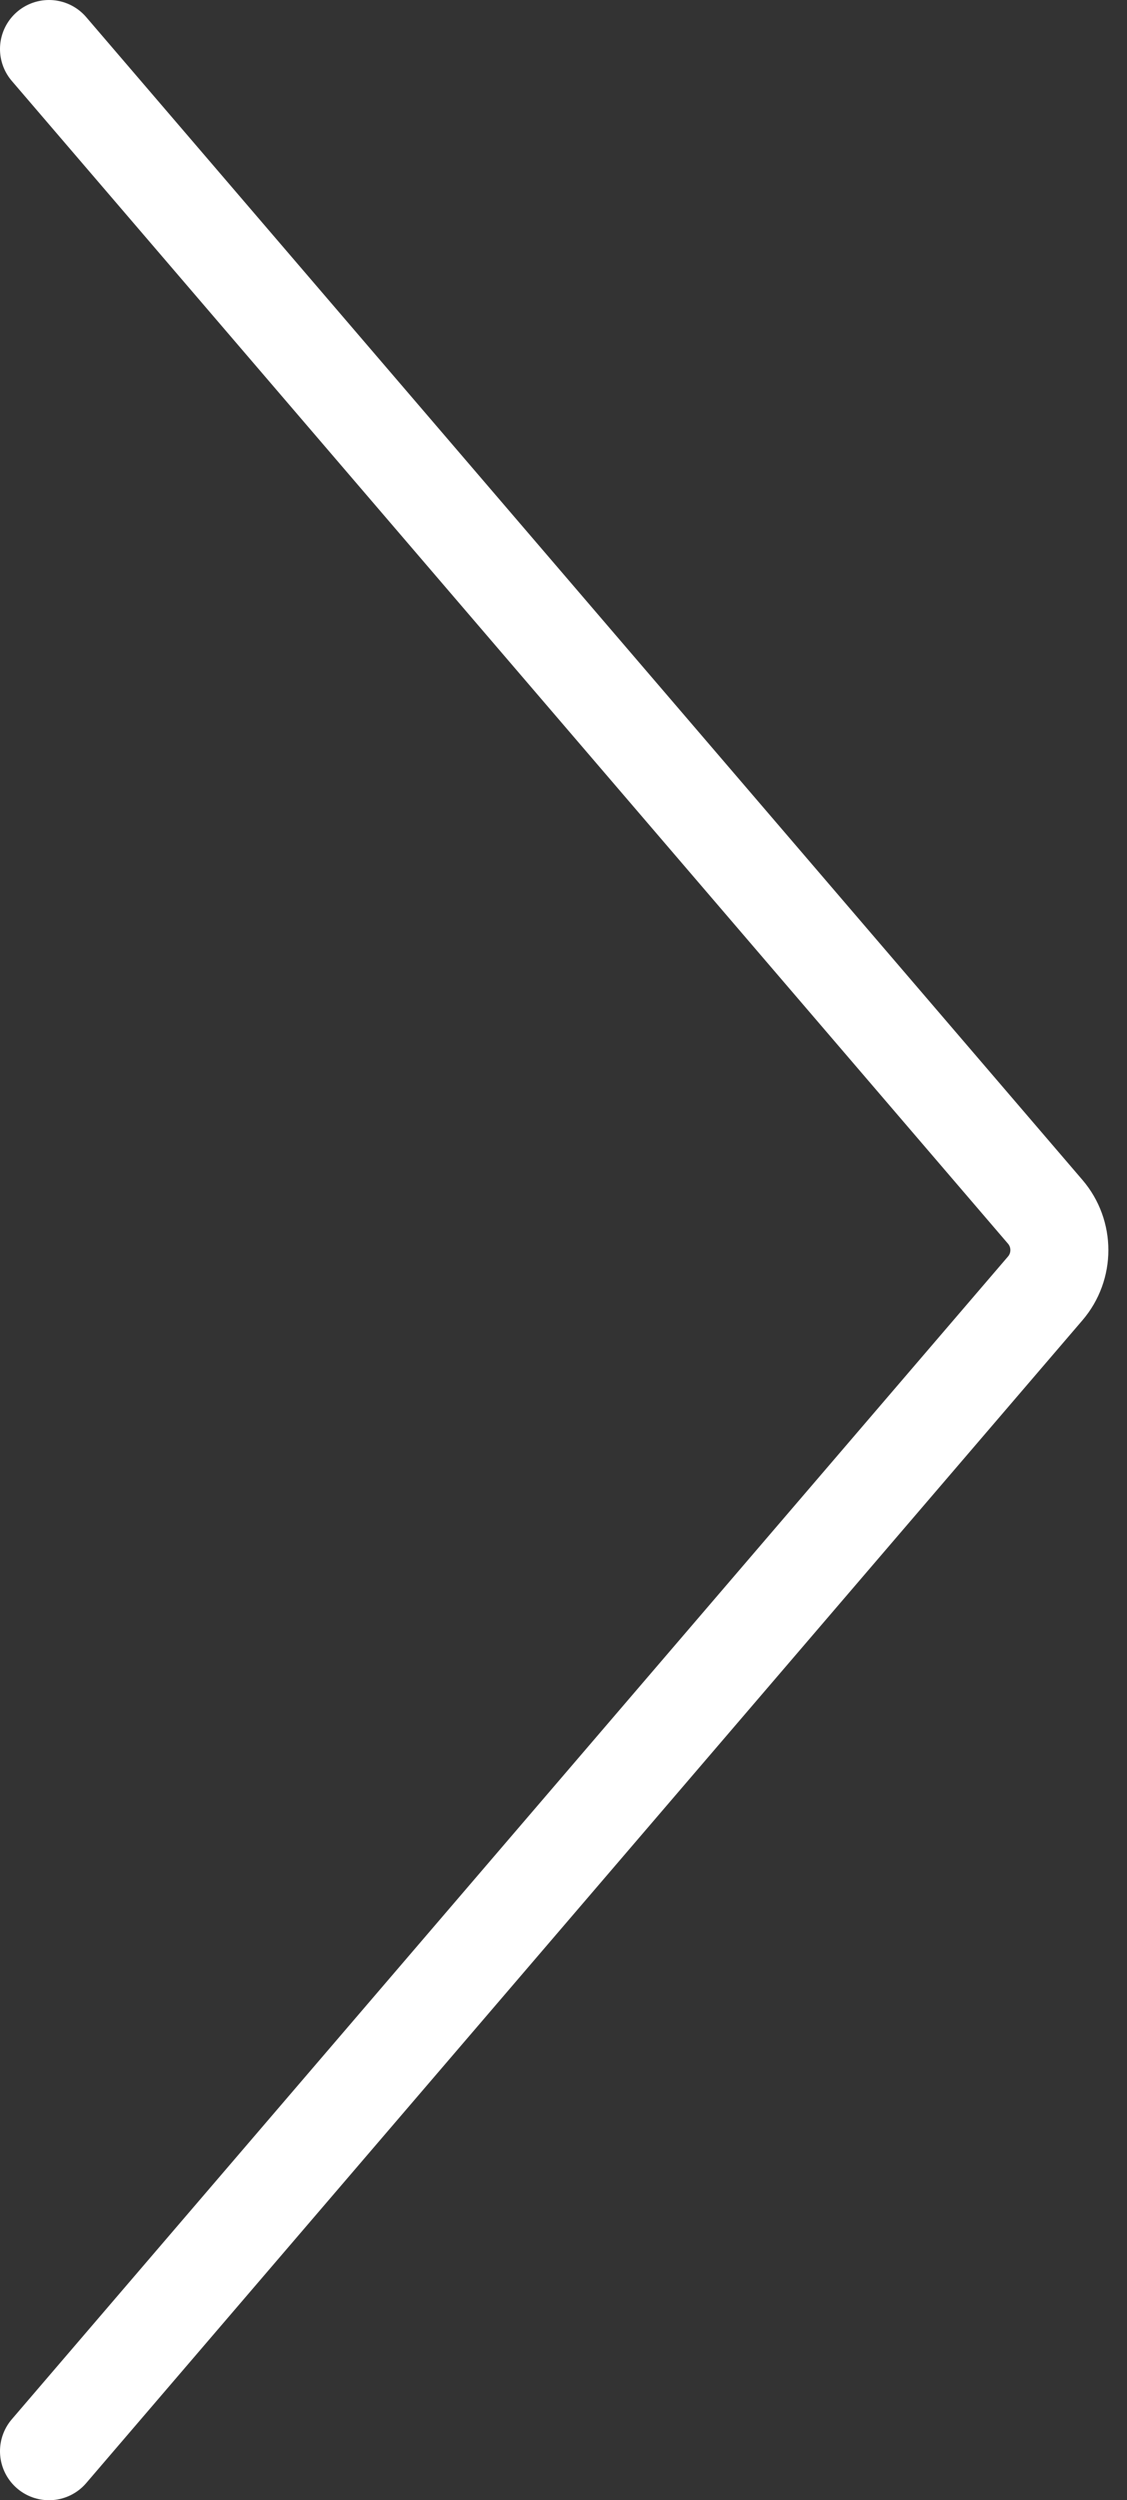 <svg width="23" height="51" viewBox="0 0 23 51" fill="none" xmlns="http://www.w3.org/2000/svg">
<rect x="0" y="0" width="23" height="51" fill="#333333" stroke="none"/>
<path d="M1 50L21.331 26.281C21.716 25.832 21.716 25.168 21.331 24.719L1 1" stroke="white" stroke-width="2" stroke-linecap="round"/>
</svg>
